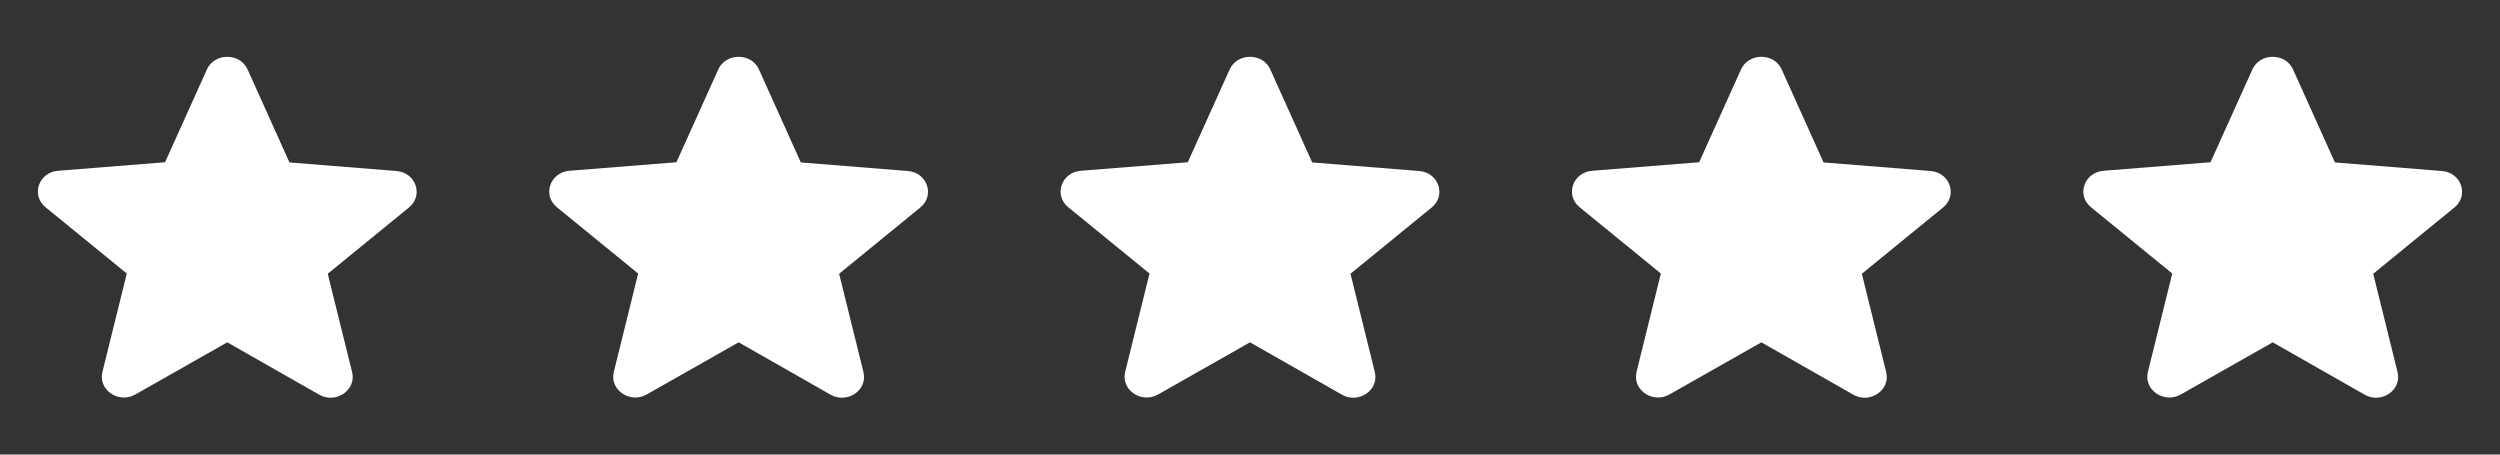 <svg width="88" height="16" viewBox="0 0 88 16" fill="none" xmlns="http://www.w3.org/2000/svg">
<rect x="0" y="0" width="88" height="16" fill="#333333" stroke="none"/>
<path d="M8 12.05L11.233 13.891C11.825 14.229 12.55 13.73 12.394 13.099L11.537 9.636L14.396 7.303C14.918 6.877 14.637 6.07 13.952 6.019L10.189 5.718L8.716 2.446C8.452 1.851 7.548 1.851 7.283 2.446L5.81 5.711L2.047 6.011C1.362 6.063 1.081 6.87 1.603 7.295L4.463 9.628L3.606 13.091C3.45 13.722 4.174 14.221 4.766 13.884L8 12.05Z" fill="white"/>
<path d="M26 12.05L29.233 13.891C29.825 14.229 30.55 13.73 30.394 13.099L29.537 9.636L32.396 7.303C32.918 6.877 32.638 6.07 31.952 6.019L28.189 5.718L26.716 2.446C26.451 1.851 25.548 1.851 25.283 2.446L23.81 5.711L20.047 6.011C19.362 6.063 19.081 6.87 19.603 7.295L22.463 9.628L21.606 13.091C21.45 13.722 22.174 14.221 22.766 13.884L26 12.05Z" fill="white"/>
<path d="M44 12.05L47.233 13.891C47.825 14.229 48.55 13.73 48.394 13.099L47.537 9.636L50.396 7.303C50.918 6.877 50.638 6.07 49.952 6.019L46.189 5.718L44.716 2.446C44.452 1.851 43.548 1.851 43.283 2.446L41.81 5.711L38.047 6.011C37.362 6.063 37.081 6.87 37.603 7.295L40.463 9.628L39.606 13.091C39.45 13.722 40.174 14.221 40.766 13.884L44 12.05Z" fill="white"/>
<path d="M62 12.05L65.233 13.891C65.825 14.229 66.55 13.73 66.394 13.099L65.537 9.636L68.396 7.303C68.918 6.877 68.638 6.07 67.952 6.019L64.189 5.718L62.716 2.446C62.452 1.851 61.548 1.851 61.283 2.446L59.81 5.711L56.047 6.011C55.362 6.063 55.081 6.87 55.603 7.295L58.463 9.628L57.606 13.091C57.45 13.722 58.174 14.221 58.766 13.884L62 12.05Z" fill="white"/>
<path d="M80 12.05L83.233 13.891C83.825 14.229 84.55 13.73 84.394 13.099L83.537 9.636L86.396 7.303C86.918 6.877 86.638 6.07 85.952 6.019L82.189 5.718L80.716 2.446C80.451 1.851 79.548 1.851 79.283 2.446L77.81 5.711L74.047 6.011C73.362 6.063 73.081 6.87 73.603 7.295L76.463 9.628L75.606 13.091C75.45 13.722 76.174 14.221 76.766 13.884L80 12.05Z" fill="white"/>
</svg>
